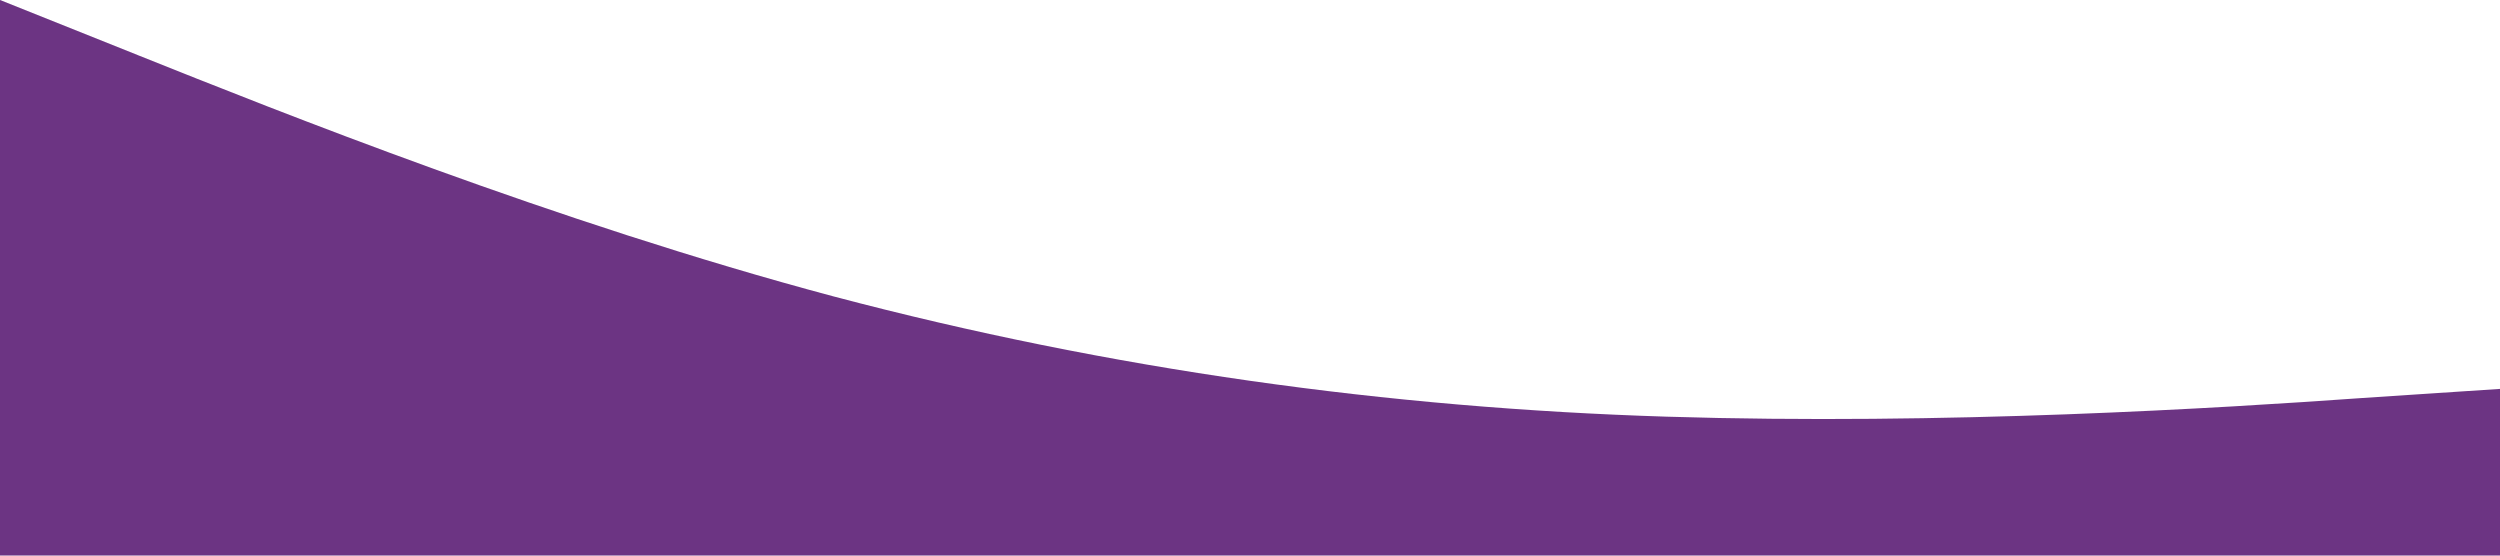 <?xml version="1.0" standalone="no"?><svg xmlns="http://www.w3.org/2000/svg" viewBox="0 0 1440 320"><path fill="#6C3483" fill-opacity="10" d="M0,0L80,32C160,64,320,128,480,170.7C640,213,800,235,960,240C1120,245,1280,235,1360,229.3L1440,224L1440,320L1360,320C1280,320,1120,320,960,320C800,320,640,320,480,320C320,320,160,320,80,320L0,320Z"></path></svg>